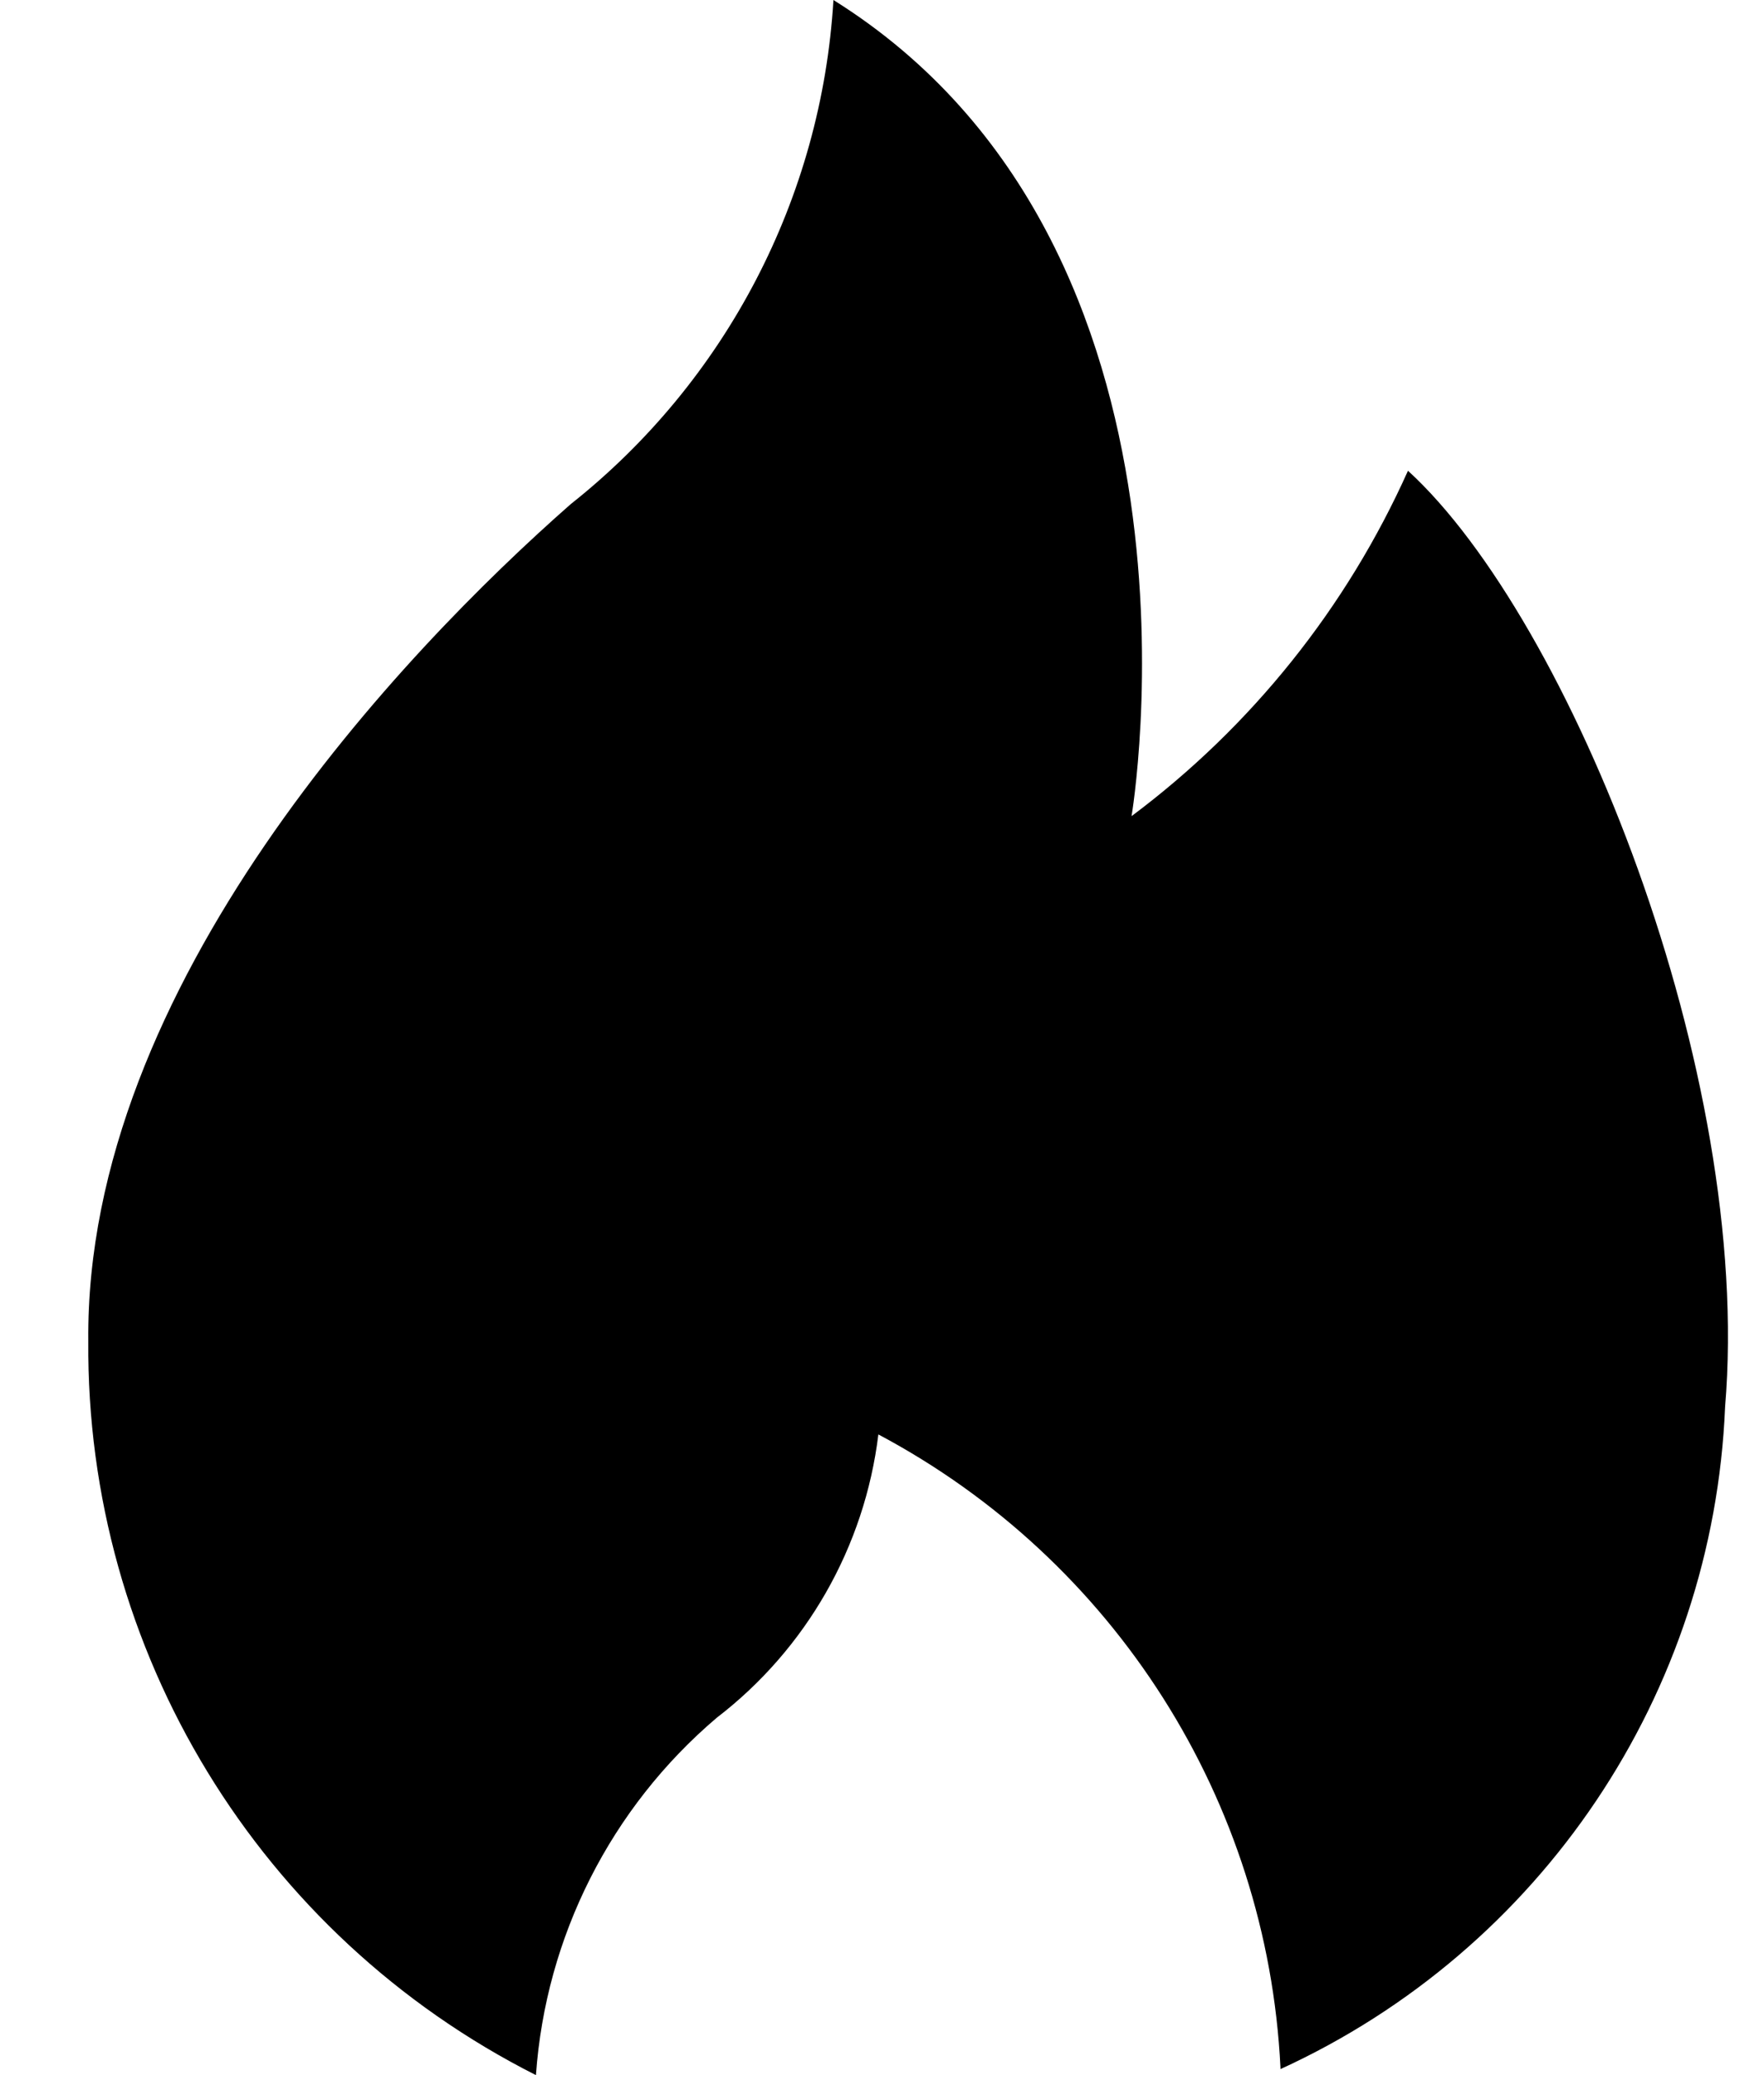 <svg width="17" height="20" viewBox="0 0 17 20" xmlns="http://www.w3.org/2000/svg">
    <path
        d="M10.905 7.866C10.905 7.866 11.838 2.381 8.032 0C7.918 1.906 6.997 3.673 5.5 4.859C3.875 6.287 0.819 9.5 0.851 12.925C0.827 15.912 2.499 18.653 5.165 20C5.259 18.665 5.887 17.423 6.907 16.556C7.772 15.892 8.333 14.907 8.465 13.825C10.741 15.035 12.213 17.352 12.34 19.926V19.942C14.855 18.79 16.511 16.324 16.625 13.56C16.895 10.342 15.133 5.968 13.569 4.537C12.978 5.856 12.062 7.001 10.905 7.866Z" />
</svg>